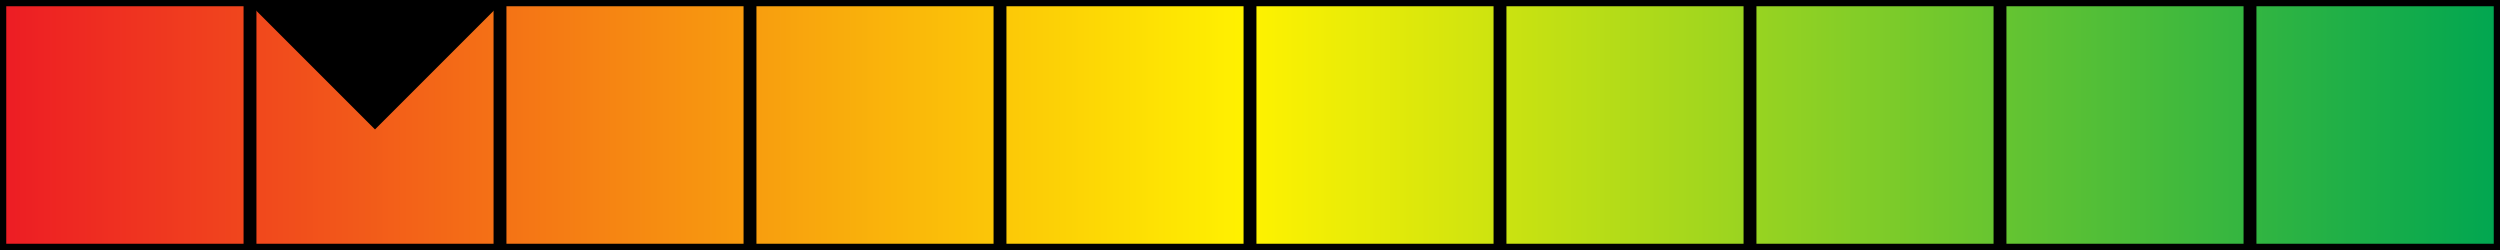 <?xml version="1.0" encoding="utf-8"?>
<!-- Generator: Adobe Illustrator 23.0.1, SVG Export Plug-In . SVG Version: 6.00 Build 0)  -->
<svg version="1.1" xmlns="http://www.w3.org/2000/svg" xmlns:xlink="http://www.w3.org/1999/xlink" x="0px" y="0px"
	 viewBox="0 0 400 40" style="enable-background:new 0 0 400 40;" xml:space="preserve">
<rect x="0" y="0" width="400" height="40" fill="#333333" stroke="none"/>
<style type="text/css">
	.st0{fill:url(#SVGID_1_);}
	.st1{fill:none;stroke:#000000;stroke-width:2;stroke-miterlimit:10;}
	.st2{stroke:#000000;stroke-miterlimit:10;}
</style>
<g id="Layer_1">
</g>
<g id="Layer_3">
	<linearGradient id="SVGID_1_" gradientUnits="userSpaceOnUse" x1="0" y1="20" x2="400" y2="20">
		<stop  offset="0" style="stop-color:#ED1C24"/>
		<stop  offset="0.5" style="stop-color:#FFF200"/>
		<stop  offset="1" style="stop-color:#00A651"/>
	</linearGradient>
	<rect class="st0" width="400" height="40"/>
</g>
<g id="Layer_2">
	<rect class="st1" width="40" height="40"/>
	<rect x="40" class="st1" width="40" height="40"/>
	<rect x="80" class="st1" width="40" height="40"/>
	<rect x="120" class="st1" width="40" height="40"/>
	<rect x="160" class="st1" width="40" height="40"/>
	<rect x="200" class="st1" width="40" height="40"/>
	<rect x="240" class="st1" width="40" height="40"/>
	<rect x="280" class="st1" width="40" height="40"/>
	<rect x="320" class="st1" width="40" height="40"/>
	<rect x="360" class="st1" width="40" height="40"/>
</g>
<g id="Layer_4">
	<polygon class="st2" points="60,20 80,0 40,0 	"/>
</g>
</svg>
